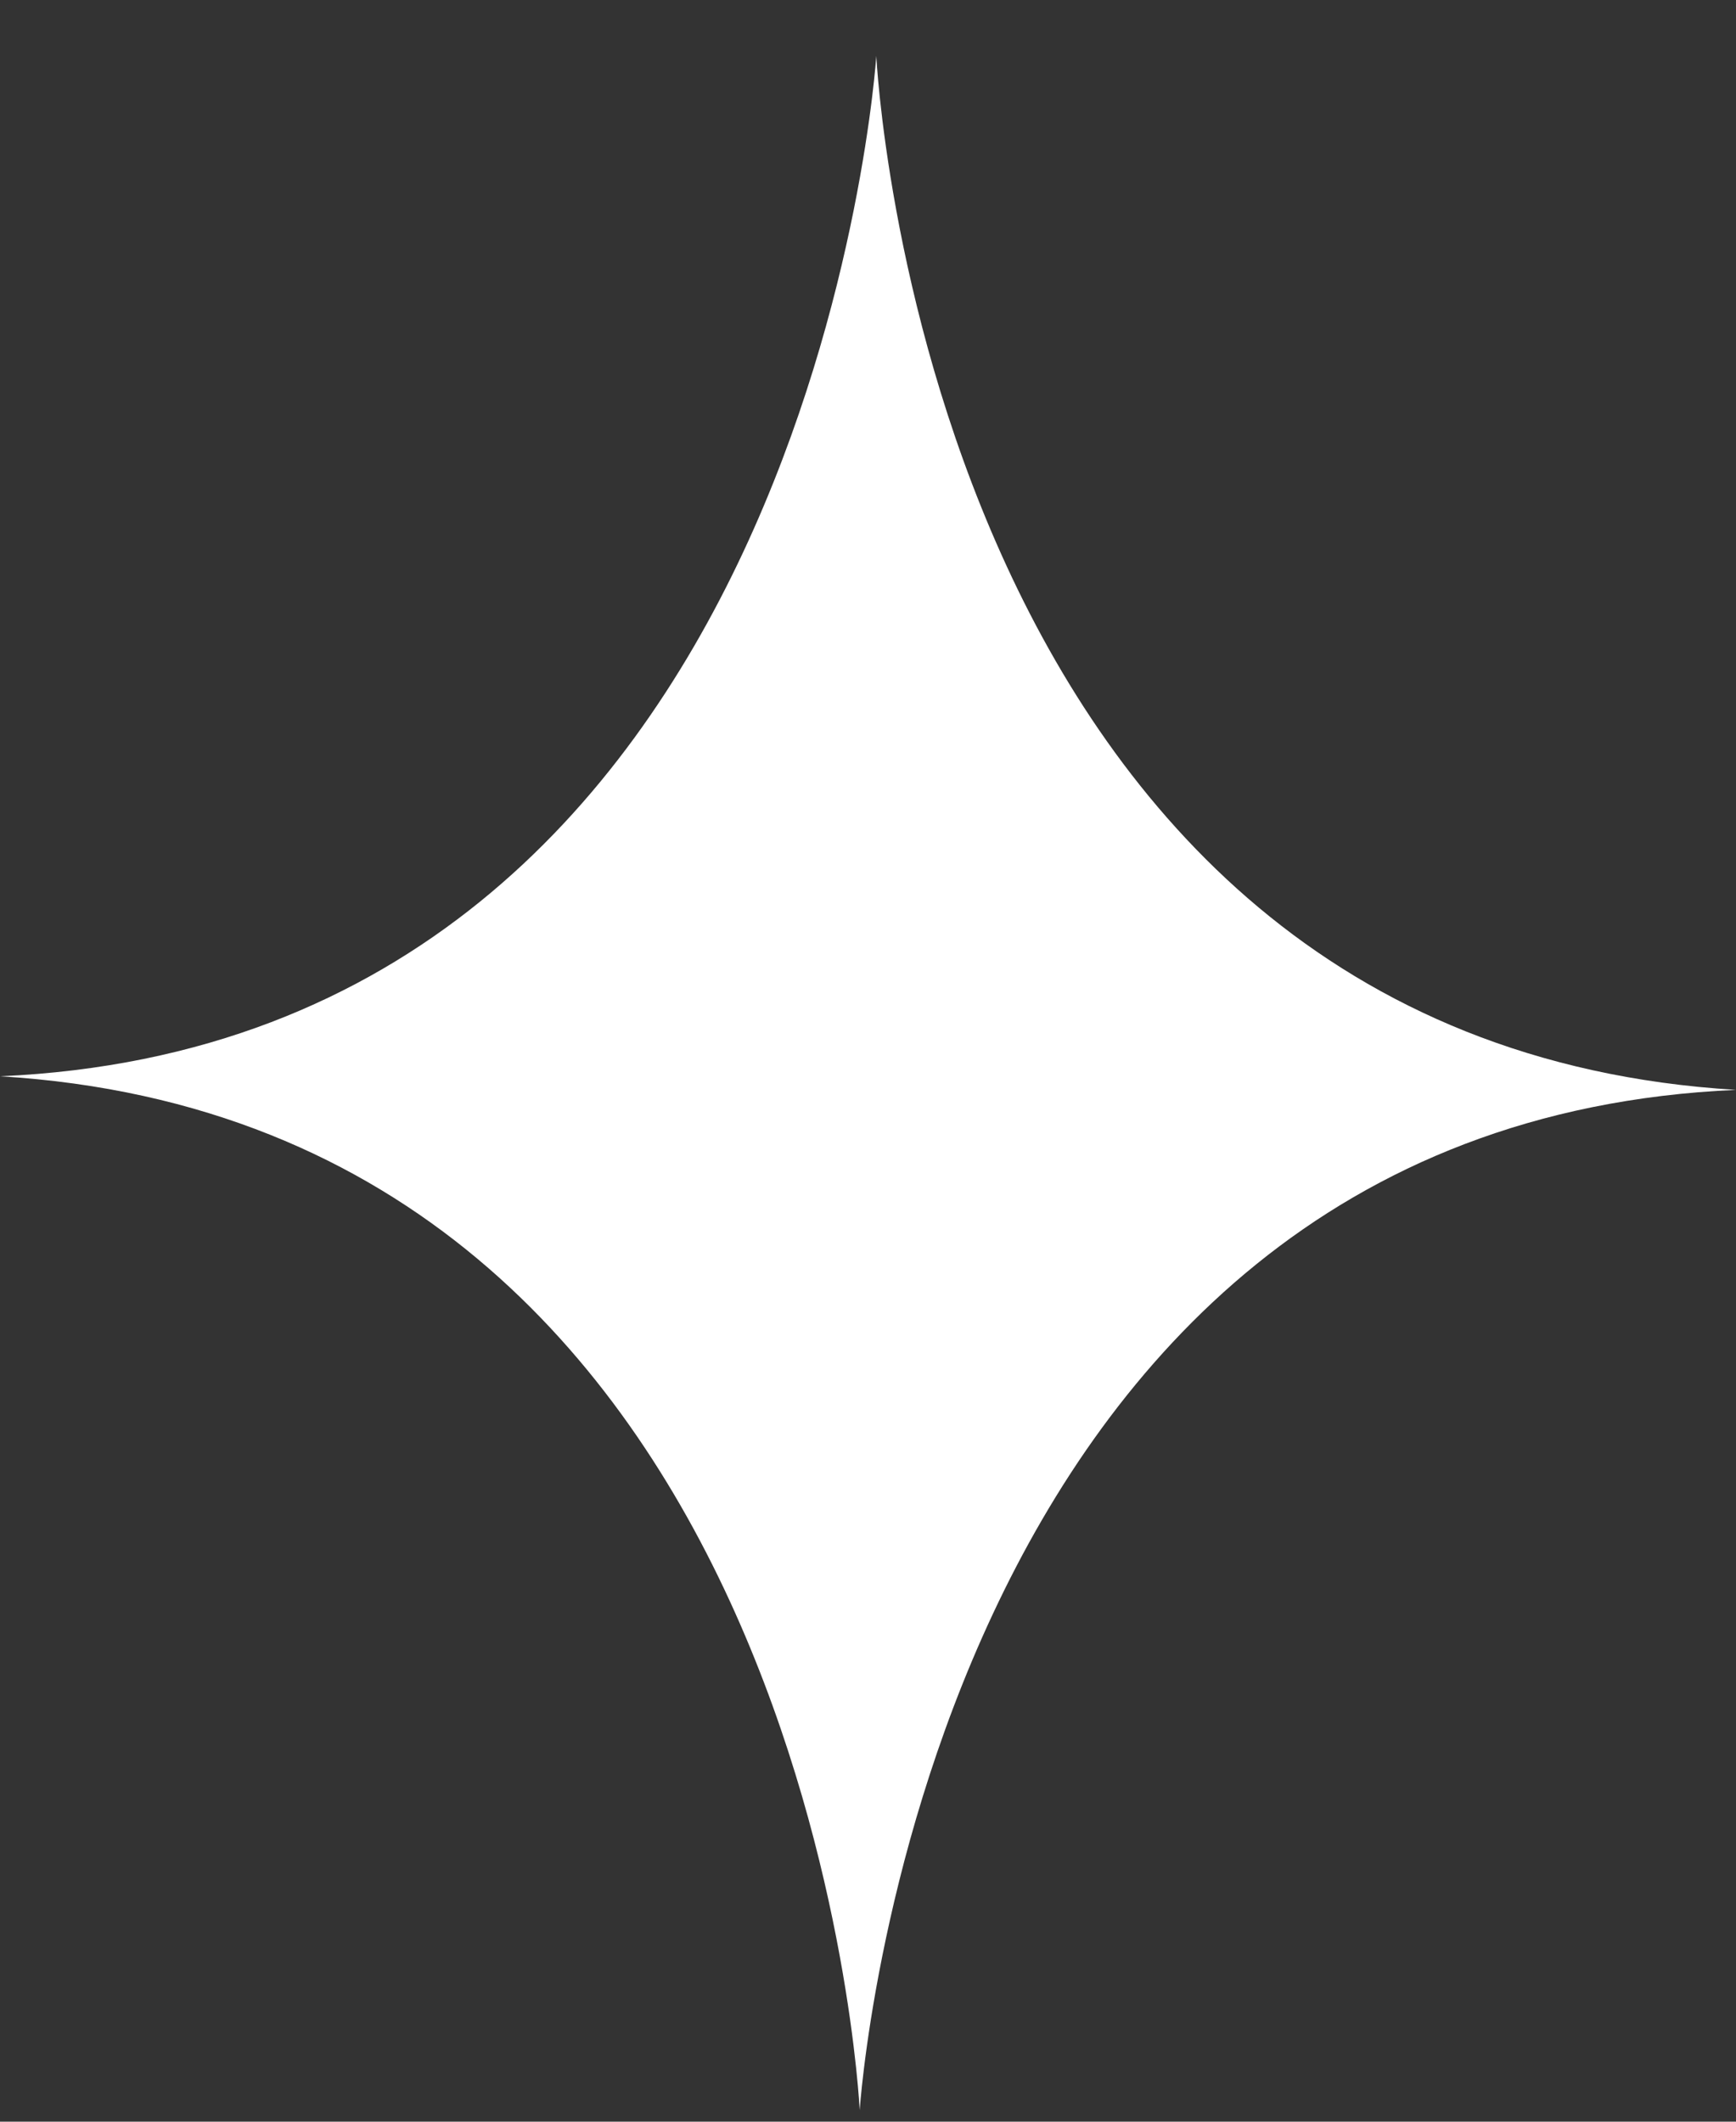 <svg width="18" height="22" fill="none" xmlns="http://www.w3.org/2000/svg">
  <rect width="100%" height="100%" fill="#333333" stroke="none"/>
  <path d="M18 11.301C9.573 10.792 9.086.58 9.086.58S8.426 10.792 0 11.16c8.427.51 8.914 10.721 8.914 10.721S9.574 11.67 18 11.301Z" fill="#fff"/>
</svg>
